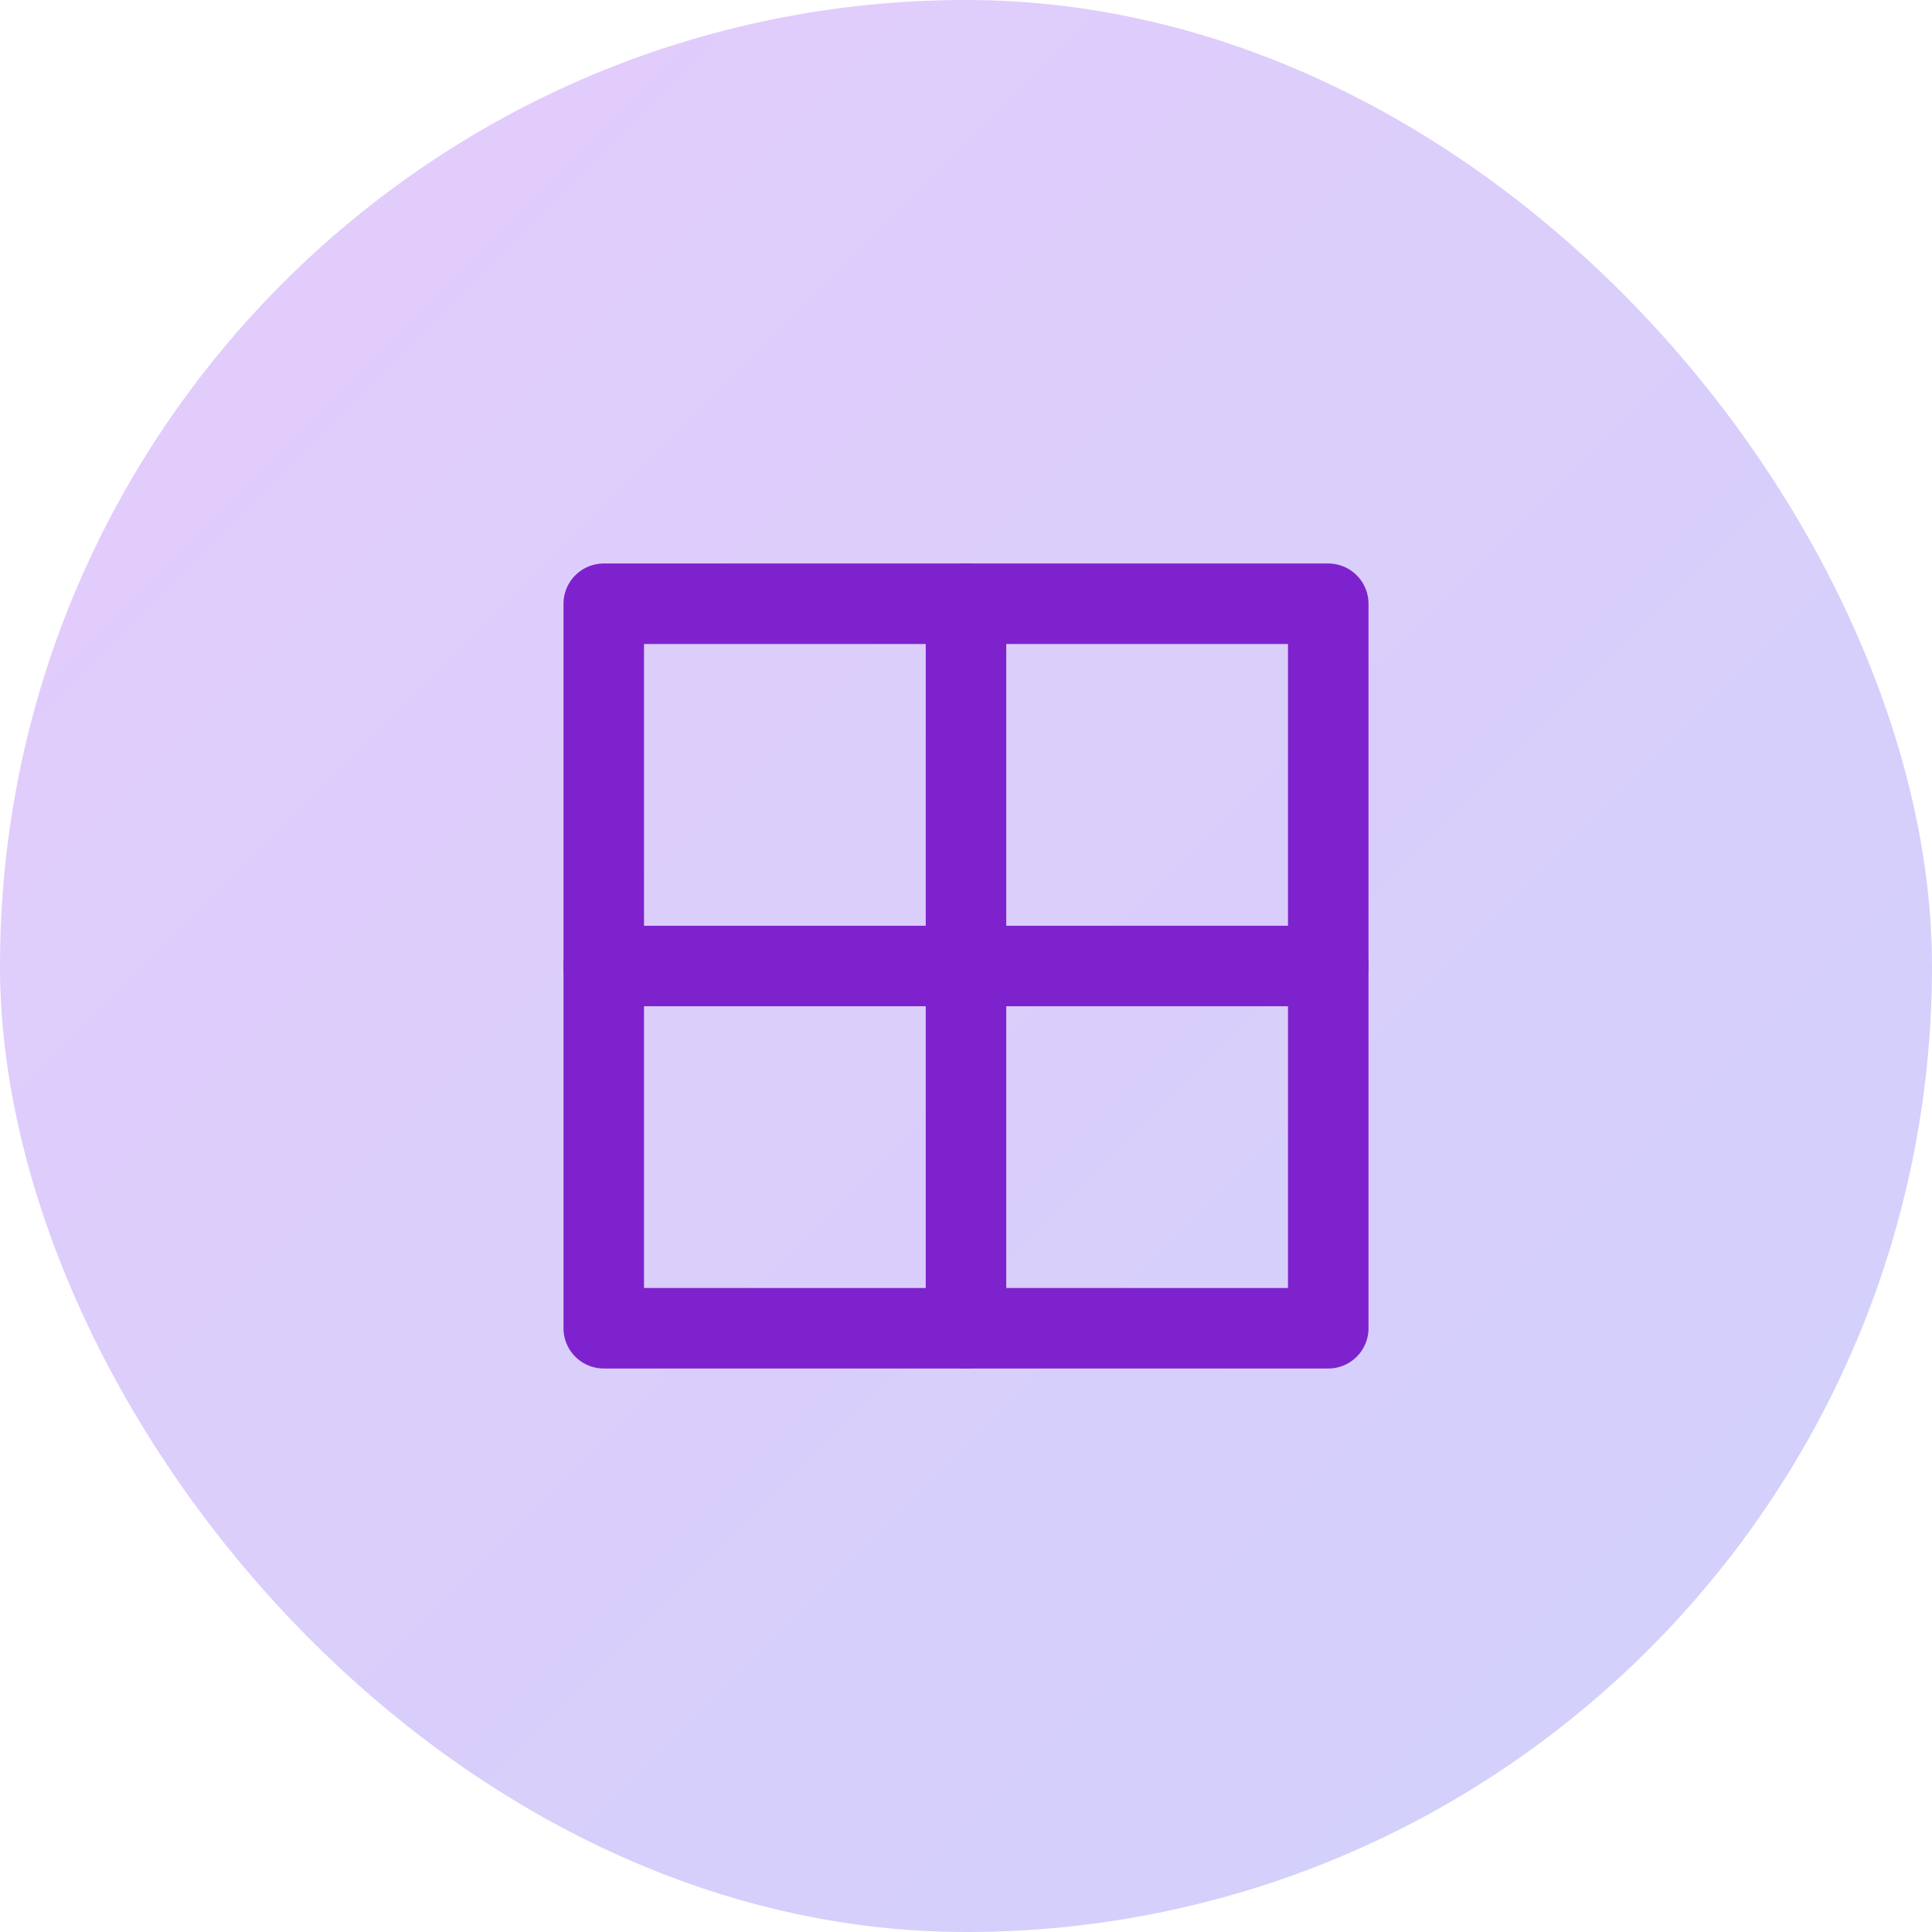 <svg width="64" height="64" viewBox="0 0 64 64" fill="none" xmlns="http://www.w3.org/2000/svg">
<rect width="64" height="64" rx="32" fill="url(#paint0_linear_564_1253)"/>
<path stroke="#7E22CE" stroke-width="2.667" stroke-linecap="round" stroke-linejoin="round" d="M20 44V20h24v24z"/>
<path stroke="#7E22CE" stroke-width="2.667" stroke-linecap="round" stroke-linejoin="round" d="M32 20v24"/>
<path stroke="#7E22CE" stroke-width="2.667" stroke-linecap="round" stroke-linejoin="round" d="M20 32h24"/>
<defs>
<linearGradient id="paint0_linear_564_1253" x1="0" y1="0" x2="64" y2="64" gradientUnits="userSpaceOnUse">
<stop stop-color="#A855F7" stop-opacity="0.3"/>
<stop offset="1" stop-color="#6366F1" stop-opacity="0.3"/>
</linearGradient>
</defs>
</svg>